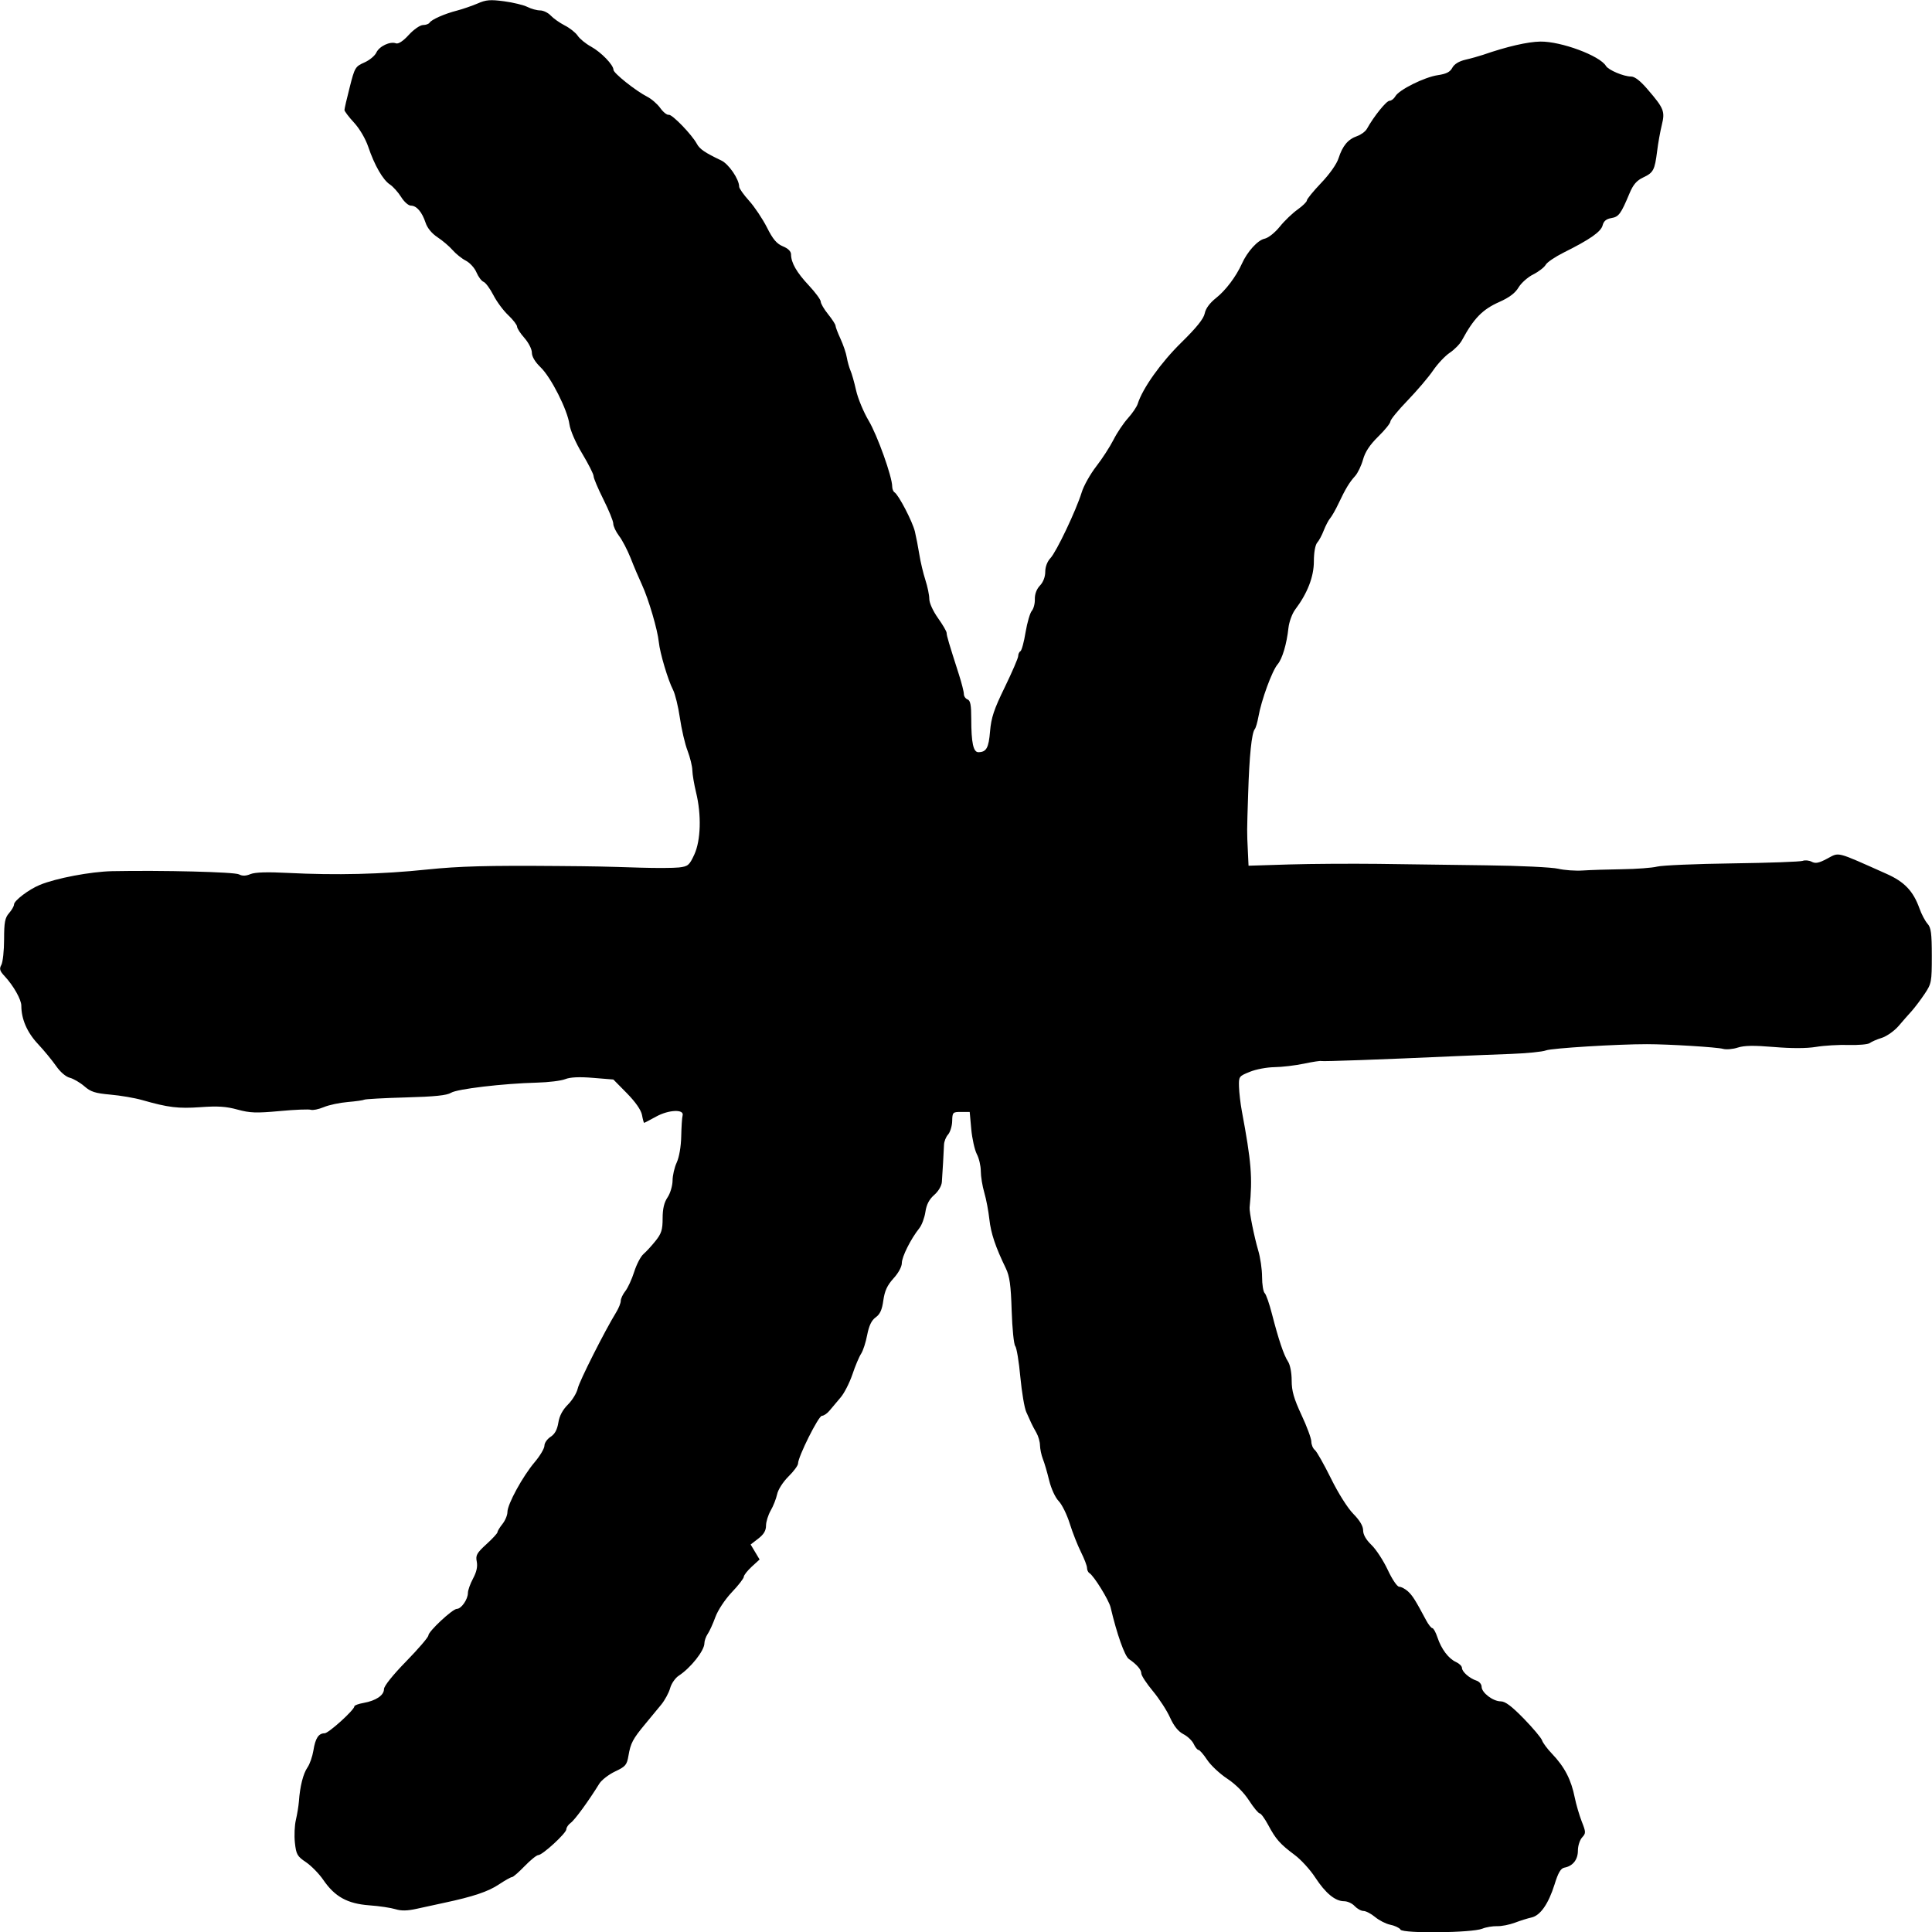 <?xml version="1.0" encoding="UTF-8" standalone="no"?>
<!-- Created with Inkscape (http://www.inkscape.org/) -->

<svg
   width="75"
   height="75"
   viewBox="0 0 19.844 19.844"
   version="1.1"
   id="svg739"
   inkscape:version="1.2.2 (b0a8486541, 2022-12-01)"
   sodipodi:docname="pisces.svg"
   xml:space="preserve"
   xmlns:inkscape="http://www.inkscape.org/namespaces/inkscape"
   xmlns:sodipodi="http://sodipodi.sourceforge.net/DTD/sodipodi-0.dtd"
   xmlns="http://www.w3.org/2000/svg"
   xmlns:svg="http://www.w3.org/2000/svg"><sodipodi:namedview
     id="namedview741"
     pagecolor="#ffffff"
     bordercolor="#999999"
     borderopacity="1"
     inkscape:showpageshadow="0"
     inkscape:pageopacity="0"
     inkscape:pagecheckerboard="0"
     inkscape:deskcolor="#d1d1d1"
     inkscape:document-units="px"
     showgrid="false"
     inkscape:zoom="7.901819"
     inkscape:cx="37.649559"
     inkscape:cy="38.092495"
     inkscape:window-width="1280"
     inkscape:window-height="955"
     inkscape:window-x="0"
     inkscape:window-y="0"
     inkscape:window-maximized="1"
     inkscape:current-layer="layer1" /><defs
     id="defs736" /><g
     inkscape:label="Warstwa 1"
     inkscape:groupmode="layer"
     id="layer1"><path
       style="fill:#000000;stroke-width:0.025"
       d="m 14.384,19.817 c -0.015,-0.018 -0.063,-0.04 -0.106,-0.048 -0.043,-0.009 -0.112,-0.044 -0.153,-0.078 -0.042,-0.035 -0.096,-0.063 -0.12,-0.063 -0.025,0 -0.065,-0.023 -0.091,-0.05 -0.025,-0.028 -0.074,-0.05 -0.108,-0.05 -0.092,0 -0.191,-0.082 -0.297,-0.244 -0.052,-0.08 -0.147,-0.184 -0.212,-0.232 -0.15,-0.112 -0.193,-0.161 -0.271,-0.307 -0.035,-0.065 -0.074,-0.119 -0.087,-0.119 -0.013,0 -0.063,-0.06 -0.11,-0.133 -0.054,-0.083 -0.138,-0.167 -0.224,-0.224 -0.076,-0.05 -0.169,-0.137 -0.206,-0.193 -0.037,-0.056 -0.077,-0.102 -0.089,-0.102 -0.011,0 -0.034,-0.028 -0.049,-0.061 -0.016,-0.034 -0.063,-0.079 -0.106,-0.101 -0.052,-0.027 -0.097,-0.082 -0.137,-0.17 -0.032,-0.072 -0.112,-0.195 -0.177,-0.273 -0.065,-0.078 -0.118,-0.159 -0.118,-0.18 0,-0.039 -0.045,-0.092 -0.128,-0.149 -0.043,-0.03 -0.123,-0.254 -0.188,-0.531 -0.018,-0.075 -0.171,-0.323 -0.217,-0.351 -0.014,-0.008 -0.025,-0.033 -0.025,-0.054 0,-0.021 -0.028,-0.094 -0.062,-0.162 -0.034,-0.068 -0.086,-0.199 -0.115,-0.292 -0.029,-0.093 -0.08,-0.197 -0.114,-0.232 -0.035,-0.036 -0.077,-0.127 -0.098,-0.213 -0.02,-0.083 -0.049,-0.182 -0.065,-0.221 -0.015,-0.039 -0.028,-0.101 -0.029,-0.138 -2.1e-4,-0.037 -0.017,-0.095 -0.037,-0.13 -0.02,-0.034 -0.044,-0.08 -0.053,-0.1 -0.009,-0.021 -0.032,-0.071 -0.051,-0.113 -0.019,-0.041 -0.046,-0.204 -0.061,-0.36 -0.014,-0.157 -0.038,-0.299 -0.052,-0.317 -0.015,-0.017 -0.031,-0.181 -0.037,-0.364 -0.008,-0.263 -0.021,-0.354 -0.06,-0.435 -0.107,-0.221 -0.153,-0.359 -0.169,-0.503 -0.009,-0.083 -0.032,-0.206 -0.052,-0.274 -0.02,-0.068 -0.036,-0.167 -0.036,-0.221 0,-0.053 -0.018,-0.132 -0.041,-0.175 -0.022,-0.043 -0.048,-0.158 -0.057,-0.256 l -0.016,-0.177 h -0.089 c -0.085,0 -0.089,0.004 -0.091,0.094 -0.001,0.052 -0.021,0.114 -0.042,0.138 -0.022,0.024 -0.041,0.072 -0.042,0.106 -0.003,0.076 -0.015,0.288 -0.022,0.382 -0.003,0.04 -0.036,0.096 -0.079,0.133 -0.051,0.045 -0.079,0.098 -0.09,0.174 -0.009,0.06 -0.037,0.136 -0.063,0.168 -0.087,0.109 -0.179,0.293 -0.179,0.357 0,0.037 -0.035,0.103 -0.086,0.158 -0.064,0.071 -0.09,0.127 -0.104,0.225 -0.013,0.097 -0.034,0.143 -0.079,0.175 -0.043,0.031 -0.068,0.085 -0.087,0.181 -0.014,0.075 -0.042,0.161 -0.062,0.192 -0.02,0.03 -0.061,0.126 -0.09,0.214 -0.03,0.087 -0.084,0.194 -0.122,0.237 -0.037,0.043 -0.087,0.103 -0.112,0.133 -0.024,0.03 -0.06,0.054 -0.079,0.054 -0.035,0 -0.245,0.421 -0.245,0.49 0,0.02 -0.044,0.08 -0.099,0.134 -0.056,0.056 -0.106,0.134 -0.116,0.182 -0.01,0.046 -0.039,0.121 -0.066,0.167 -0.026,0.046 -0.048,0.115 -0.048,0.155 0,0.051 -0.023,0.09 -0.079,0.133 l -0.079,0.061 0.046,0.077 0.046,0.077 -0.081,0.074 c -0.044,0.041 -0.081,0.087 -0.081,0.103 0,0.016 -0.055,0.088 -0.123,0.159 -0.07,0.074 -0.143,0.184 -0.169,0.255 -0.025,0.069 -0.061,0.148 -0.08,0.175 -0.018,0.027 -0.033,0.07 -0.033,0.095 0,0.075 -0.141,0.253 -0.264,0.333 -0.035,0.023 -0.075,0.08 -0.088,0.128 -0.013,0.047 -0.054,0.122 -0.09,0.167 -0.036,0.044 -0.111,0.135 -0.166,0.201 -0.127,0.153 -0.15,0.196 -0.172,0.326 -0.016,0.094 -0.03,0.111 -0.137,0.161 -0.065,0.031 -0.138,0.087 -0.162,0.125 -0.11,0.178 -0.252,0.373 -0.294,0.403 -0.025,0.018 -0.045,0.048 -0.045,0.066 0,0.04 -0.245,0.265 -0.288,0.265 -0.017,0 -0.08,0.051 -0.14,0.113 -0.06,0.062 -0.118,0.113 -0.13,0.113 -0.012,0 -0.072,0.034 -0.134,0.075 -0.11,0.074 -0.266,0.126 -0.562,0.189 -0.084,0.018 -0.212,0.046 -0.285,0.062 -0.095,0.021 -0.156,0.022 -0.215,0.004 -0.045,-0.014 -0.167,-0.033 -0.27,-0.04 -0.225,-0.017 -0.354,-0.088 -0.473,-0.262 -0.043,-0.063 -0.123,-0.144 -0.177,-0.181 -0.09,-0.06 -0.101,-0.08 -0.114,-0.2 -0.008,-0.074 -0.003,-0.179 0.01,-0.234 0.013,-0.055 0.027,-0.14 0.031,-0.188 0.011,-0.158 0.044,-0.287 0.088,-0.351 0.024,-0.034 0.051,-0.113 0.061,-0.174 0.02,-0.126 0.053,-0.177 0.115,-0.177 0.041,0 0.306,-0.24 0.306,-0.277 0,-0.01 0.043,-0.026 0.095,-0.035 0.127,-0.023 0.209,-0.078 0.209,-0.142 0,-0.031 0.091,-0.145 0.228,-0.285 0.125,-0.128 0.228,-0.248 0.228,-0.266 0,-0.041 0.248,-0.273 0.293,-0.273 0.045,0 0.113,-0.098 0.113,-0.163 0,-0.028 0.024,-0.095 0.053,-0.149 0.036,-0.067 0.048,-0.122 0.038,-0.173 -0.013,-0.065 -5e-4,-0.088 0.099,-0.179 0.063,-0.057 0.114,-0.113 0.114,-0.124 0,-0.011 0.023,-0.049 0.051,-0.084 0.028,-0.035 0.051,-0.09 0.051,-0.123 0,-0.08 0.157,-0.367 0.28,-0.512 0.055,-0.065 0.1,-0.141 0.1,-0.169 0,-0.028 0.028,-0.068 0.063,-0.091 0.044,-0.028 0.068,-0.073 0.08,-0.146 0.011,-0.07 0.044,-0.131 0.099,-0.186 0.045,-0.045 0.09,-0.119 0.1,-0.164 0.016,-0.074 0.278,-0.593 0.396,-0.785 0.025,-0.041 0.046,-0.093 0.046,-0.116 5e-5,-0.022 0.021,-0.067 0.047,-0.1 0.026,-0.033 0.067,-0.122 0.091,-0.198 0.024,-0.076 0.067,-0.158 0.095,-0.182 0.028,-0.024 0.084,-0.085 0.124,-0.135 0.061,-0.076 0.073,-0.115 0.073,-0.232 1.4e-4,-0.098 0.015,-0.163 0.051,-0.216 0.028,-0.042 0.05,-0.118 0.051,-0.17 7e-5,-0.052 0.019,-0.137 0.043,-0.188 0.025,-0.055 0.044,-0.164 0.046,-0.269 0.002,-0.096 0.008,-0.192 0.014,-0.213 0.02,-0.067 -0.142,-0.061 -0.272,0.011 -0.064,0.035 -0.119,0.064 -0.123,0.064 -0.004,0 -0.014,-0.037 -0.022,-0.081 -0.01,-0.052 -0.067,-0.133 -0.155,-0.223 l -0.139,-0.141 -0.209,-0.017 c -0.142,-0.012 -0.234,-0.007 -0.285,0.013 -0.042,0.017 -0.173,0.033 -0.291,0.036 -0.349,0.009 -0.819,0.065 -0.882,0.104 -0.042,0.027 -0.169,0.04 -0.465,0.048 -0.224,0.006 -0.415,0.017 -0.426,0.023 -0.01,0.006 -0.086,0.017 -0.169,0.024 -0.083,0.007 -0.194,0.03 -0.248,0.053 -0.053,0.022 -0.113,0.034 -0.132,0.027 -0.019,-0.007 -0.163,-0.002 -0.319,0.013 -0.243,0.022 -0.305,0.02 -0.434,-0.015 -0.115,-0.032 -0.203,-0.038 -0.381,-0.025 -0.229,0.016 -0.33,0.004 -0.599,-0.073 -0.077,-0.022 -0.224,-0.047 -0.327,-0.056 -0.155,-0.014 -0.201,-0.028 -0.267,-0.086 -0.044,-0.038 -0.111,-0.077 -0.149,-0.087 -0.041,-0.01 -0.099,-0.06 -0.141,-0.121 -0.04,-0.057 -0.124,-0.16 -0.188,-0.228 -0.111,-0.119 -0.169,-0.255 -0.169,-0.391 0,-0.063 -0.08,-0.205 -0.171,-0.303 -0.051,-0.054 -0.057,-0.076 -0.034,-0.117 0.015,-0.028 0.028,-0.146 0.028,-0.262 0,-0.175 0.009,-0.221 0.051,-0.269 0.028,-0.032 0.051,-0.072 0.051,-0.089 0,-0.039 0.151,-0.154 0.265,-0.201 0.167,-0.069 0.522,-0.136 0.742,-0.141 0.518,-0.01 1.259,0.008 1.304,0.033 0.034,0.018 0.07,0.017 0.118,-0.003 0.047,-0.019 0.172,-0.023 0.384,-0.012 0.494,0.025 0.963,0.014 1.43,-0.035 0.33,-0.034 0.62,-0.042 1.343,-0.036 0.39,0.003 0.466,0.005 0.849,0.017 0.16,0.005 0.338,0.004 0.394,-0.002 0.094,-0.011 0.107,-0.022 0.158,-0.132 0.067,-0.145 0.075,-0.409 0.018,-0.64 -0.02,-0.083 -0.037,-0.184 -0.038,-0.226 -5.1e-4,-0.041 -0.023,-0.132 -0.049,-0.201 -0.027,-0.069 -0.062,-0.222 -0.079,-0.338 -0.017,-0.117 -0.049,-0.246 -0.07,-0.287 C 6.861,6.986 6.778,6.706 6.767,6.596 6.755,6.471 6.662,6.154 6.594,6.007 6.562,5.938 6.509,5.814 6.477,5.731 6.444,5.649 6.391,5.546 6.358,5.504 6.326,5.461 6.299,5.405 6.299,5.378 6.299,5.352 6.253,5.24 6.198,5.13 6.143,5.02 6.097,4.912 6.097,4.891 6.097,4.87 6.044,4.766 5.98,4.659 5.912,4.547 5.858,4.421 5.849,4.359 5.829,4.21 5.66,3.876 5.553,3.773 c -0.057,-0.055 -0.09,-0.11 -0.09,-0.151 0,-0.036 -0.034,-0.102 -0.076,-0.15 -0.042,-0.047 -0.076,-0.1 -0.076,-0.117 0,-0.017 -0.041,-0.071 -0.091,-0.118 -0.05,-0.047 -0.119,-0.14 -0.153,-0.207 -0.034,-0.066 -0.079,-0.127 -0.1,-0.135 -0.021,-0.008 -0.054,-0.052 -0.073,-0.097 -0.019,-0.046 -0.069,-0.1 -0.11,-0.121 -0.041,-0.021 -0.102,-0.07 -0.135,-0.108 -0.033,-0.038 -0.103,-0.098 -0.155,-0.132 -0.059,-0.039 -0.105,-0.095 -0.123,-0.15 -0.036,-0.109 -0.092,-0.175 -0.151,-0.175 -0.025,0 -0.07,-0.04 -0.1,-0.089 -0.031,-0.049 -0.082,-0.106 -0.115,-0.128 -0.072,-0.047 -0.159,-0.198 -0.223,-0.388 -0.028,-0.082 -0.088,-0.185 -0.146,-0.248 -0.054,-0.058 -0.098,-0.117 -0.098,-0.129 0,-0.013 0.024,-0.118 0.054,-0.234 0.051,-0.203 0.058,-0.213 0.15,-0.254 0.053,-0.023 0.108,-0.069 0.123,-0.101 0.03,-0.066 0.142,-0.119 0.202,-0.096 0.024,0.009 0.073,-0.022 0.132,-0.087 0.051,-0.056 0.117,-0.101 0.146,-0.101 0.029,0 0.059,-0.011 0.067,-0.024 0.021,-0.033 0.155,-0.092 0.284,-0.125 0.058,-0.015 0.152,-0.048 0.209,-0.072 0.086,-0.038 0.13,-0.042 0.272,-0.023 0.093,0.012 0.201,0.039 0.24,0.058 0.039,0.02 0.098,0.036 0.131,0.036 0.033,0 0.082,0.024 0.109,0.053 0.027,0.029 0.091,0.074 0.143,0.101 0.052,0.026 0.112,0.074 0.133,0.105 0.021,0.032 0.083,0.083 0.138,0.113 0.105,0.058 0.23,0.188 0.23,0.238 0,0.034 0.227,0.215 0.346,0.276 0.044,0.022 0.105,0.075 0.135,0.117 0.03,0.042 0.069,0.073 0.087,0.069 0.034,-0.007 0.238,0.204 0.289,0.299 0.029,0.054 0.084,0.091 0.25,0.17 0.077,0.036 0.184,0.193 0.184,0.269 2e-5,0.018 0.046,0.083 0.102,0.145 0.056,0.062 0.138,0.185 0.183,0.273 0.061,0.122 0.1,0.168 0.164,0.195 0.054,0.022 0.084,0.052 0.084,0.083 0,0.085 0.057,0.185 0.183,0.319 0.067,0.072 0.122,0.146 0.122,0.166 0,0.02 0.034,0.078 0.076,0.13 0.042,0.052 0.076,0.105 0.076,0.118 0,0.013 0.023,0.073 0.051,0.134 0.028,0.061 0.058,0.148 0.065,0.193 0.008,0.045 0.025,0.104 0.037,0.132 0.013,0.028 0.039,0.119 0.058,0.204 0.019,0.085 0.078,0.226 0.13,0.313 0.089,0.15 0.241,0.575 0.241,0.675 0,0.025 0.011,0.052 0.024,0.06 0.042,0.026 0.184,0.299 0.209,0.402 0.013,0.055 0.034,0.162 0.046,0.238 0.012,0.076 0.04,0.193 0.062,0.261 0.022,0.068 0.04,0.155 0.04,0.194 0,0.041 0.038,0.124 0.089,0.196 0.049,0.069 0.089,0.137 0.089,0.153 0,0.028 0.025,0.111 0.125,0.423 0.029,0.09 0.052,0.181 0.052,0.204 -1.5e-4,0.023 0.017,0.048 0.038,0.056 0.029,0.011 0.038,0.058 0.038,0.2 0,0.244 0.021,0.342 0.073,0.342 0.082,-7.68e-4 0.106,-0.043 0.12,-0.214 0.012,-0.141 0.04,-0.226 0.152,-0.455 0.075,-0.155 0.137,-0.298 0.137,-0.318 0,-0.02 0.01,-0.043 0.023,-0.05 0.013,-0.008 0.037,-0.096 0.053,-0.196 0.017,-0.1 0.046,-0.199 0.064,-0.219 0.018,-0.021 0.033,-0.075 0.031,-0.12 -0.001,-0.052 0.018,-0.103 0.052,-0.139 0.034,-0.035 0.055,-0.09 0.055,-0.142 0,-0.051 0.021,-0.106 0.053,-0.14 0.061,-0.064 0.264,-0.49 0.321,-0.675 0.021,-0.069 0.089,-0.189 0.15,-0.268 0.061,-0.078 0.14,-0.201 0.177,-0.273 0.036,-0.072 0.103,-0.171 0.148,-0.221 0.045,-0.05 0.091,-0.117 0.101,-0.149 0.05,-0.159 0.239,-0.424 0.447,-0.628 0.157,-0.154 0.23,-0.245 0.241,-0.3 0.01,-0.051 0.052,-0.107 0.116,-0.158 0.099,-0.078 0.206,-0.22 0.266,-0.353 0.055,-0.123 0.162,-0.241 0.232,-0.256 0.039,-0.008 0.107,-0.062 0.157,-0.124 0.048,-0.06 0.131,-0.139 0.183,-0.176 0.052,-0.037 0.095,-0.079 0.095,-0.093 0,-0.014 0.066,-0.095 0.147,-0.18 0.087,-0.091 0.161,-0.196 0.179,-0.255 0.041,-0.127 0.097,-0.194 0.19,-0.226 0.04,-0.014 0.086,-0.048 0.101,-0.075 0.071,-0.128 0.2,-0.288 0.232,-0.288 0.019,0 0.046,-0.021 0.06,-0.046 0.036,-0.066 0.299,-0.197 0.436,-0.217 0.087,-0.013 0.126,-0.032 0.149,-0.076 0.021,-0.038 0.068,-0.067 0.136,-0.083 0.057,-0.013 0.138,-0.036 0.18,-0.05 0.245,-0.085 0.459,-0.134 0.588,-0.136 0.213,-0.003 0.611,0.145 0.674,0.25 0.026,0.043 0.183,0.109 0.258,0.109 0.038,0 0.096,0.045 0.17,0.132 0.168,0.195 0.18,0.226 0.146,0.365 -0.016,0.065 -0.038,0.185 -0.048,0.268 -0.025,0.197 -0.038,0.222 -0.144,0.272 -0.066,0.031 -0.102,0.073 -0.139,0.161 -0.09,0.215 -0.111,0.243 -0.188,0.256 -0.052,0.009 -0.078,0.031 -0.089,0.074 -0.016,0.066 -0.131,0.146 -0.4,0.28 -0.088,0.044 -0.171,0.1 -0.185,0.126 -0.014,0.025 -0.071,0.07 -0.127,0.098 -0.056,0.028 -0.125,0.089 -0.152,0.135 -0.034,0.057 -0.095,0.103 -0.196,0.148 -0.174,0.077 -0.263,0.168 -0.385,0.394 -0.021,0.039 -0.077,0.096 -0.125,0.128 -0.048,0.032 -0.125,0.114 -0.172,0.183 -0.047,0.069 -0.165,0.207 -0.262,0.308 -0.097,0.1 -0.176,0.197 -0.176,0.215 0,0.018 -0.056,0.088 -0.125,0.155 -0.087,0.086 -0.134,0.157 -0.156,0.236 -0.017,0.062 -0.054,0.139 -0.081,0.169 -0.06,0.066 -0.099,0.131 -0.171,0.283 -0.029,0.062 -0.068,0.13 -0.085,0.15 -0.018,0.021 -0.047,0.077 -0.066,0.125 -0.018,0.048 -0.049,0.106 -0.068,0.127 -0.02,0.024 -0.034,0.101 -0.034,0.192 0,0.158 -0.066,0.328 -0.192,0.495 -0.031,0.041 -0.062,0.126 -0.069,0.188 -0.018,0.167 -0.064,0.319 -0.111,0.374 -0.057,0.066 -0.168,0.369 -0.198,0.541 -0.01,0.055 -0.026,0.112 -0.037,0.125 -0.032,0.04 -0.056,0.274 -0.068,0.664 -0.013,0.401 -0.013,0.378 -0.003,0.589 l 0.007,0.15 0.418,-0.013 c 0.23,-0.007 0.64,-0.009 0.912,-0.006 0.272,0.004 0.774,0.01 1.115,0.015 0.341,0.004 0.672,0.02 0.735,0.035 0.063,0.015 0.177,0.023 0.253,0.018 0.077,-0.005 0.259,-0.011 0.405,-0.013 0.146,-0.002 0.308,-0.014 0.359,-0.027 0.051,-0.013 0.399,-0.028 0.773,-0.033 0.374,-0.005 0.699,-0.017 0.722,-0.026 0.023,-0.009 0.065,-0.005 0.092,0.009 0.039,0.021 0.074,0.014 0.16,-0.032 0.127,-0.067 0.081,-0.079 0.608,0.156 0.185,0.082 0.275,0.177 0.339,0.355 0.021,0.06 0.059,0.131 0.083,0.158 0.036,0.039 0.044,0.098 0.044,0.329 0,0.269 -0.003,0.286 -0.074,0.392 -0.041,0.061 -0.1,0.139 -0.131,0.174 -0.031,0.034 -0.093,0.104 -0.136,0.155 -0.044,0.051 -0.122,0.106 -0.173,0.122 -0.052,0.016 -0.107,0.041 -0.124,0.054 -0.017,0.013 -0.114,0.022 -0.215,0.019 -0.102,-0.003 -0.254,0.006 -0.337,0.02 -0.098,0.016 -0.252,0.016 -0.431,9.23e-4 -0.206,-0.017 -0.303,-0.016 -0.372,0.006 -0.051,0.017 -0.12,0.022 -0.152,0.013 -0.058,-0.017 -0.556,-0.048 -0.781,-0.048 -0.302,-2.84e-4 -0.979,0.041 -1.037,0.064 -0.036,0.014 -0.197,0.03 -0.357,0.036 -0.16,0.006 -0.417,0.016 -0.57,0.023 -0.77,0.035 -1.37,0.056 -1.381,0.05 -0.007,-0.004 -0.087,0.008 -0.177,0.027 -0.091,0.019 -0.227,0.035 -0.304,0.036 -0.077,0.001 -0.191,0.022 -0.253,0.048 -0.112,0.045 -0.114,0.048 -0.111,0.155 0.002,0.06 0.015,0.172 0.029,0.247 0.098,0.524 0.111,0.686 0.08,0.99 -0.005,0.045 0.048,0.305 0.088,0.441 0.022,0.073 0.04,0.196 0.04,0.273 0,0.077 0.012,0.153 0.027,0.167 0.015,0.014 0.048,0.11 0.074,0.212 0.069,0.267 0.122,0.425 0.165,0.49 0.022,0.033 0.038,0.115 0.038,0.195 0,0.108 0.022,0.185 0.101,0.355 0.056,0.119 0.101,0.242 0.101,0.273 0,0.031 0.016,0.07 0.036,0.086 0.02,0.016 0.094,0.148 0.165,0.291 0.074,0.151 0.171,0.305 0.23,0.365 0.067,0.068 0.101,0.126 0.101,0.17 0,0.044 0.03,0.096 0.086,0.15 0.047,0.045 0.122,0.16 0.167,0.256 0.046,0.099 0.097,0.173 0.118,0.173 0.02,0 0.06,0.021 0.089,0.047 0.048,0.044 0.077,0.091 0.187,0.297 0.024,0.045 0.053,0.081 0.064,0.081 0.011,0 0.035,0.042 0.052,0.094 0.04,0.121 0.114,0.219 0.191,0.254 0.033,0.015 0.061,0.042 0.061,0.06 0,0.04 0.078,0.108 0.149,0.131 0.029,0.009 0.053,0.038 0.053,0.063 0,0.061 0.117,0.15 0.197,0.15 0.046,0 0.112,0.05 0.237,0.178 0.095,0.098 0.179,0.198 0.187,0.223 0.008,0.025 0.053,0.086 0.101,0.136 0.131,0.137 0.198,0.267 0.235,0.453 0.014,0.069 0.046,0.178 0.071,0.243 0.044,0.111 0.044,0.121 0.004,0.165 -0.024,0.026 -0.043,0.087 -0.043,0.135 0,0.093 -0.052,0.159 -0.139,0.175 -0.037,0.007 -0.064,0.052 -0.101,0.173 -0.063,0.2 -0.146,0.319 -0.237,0.339 -0.037,0.008 -0.114,0.032 -0.169,0.053 -0.056,0.021 -0.139,0.038 -0.184,0.036 -0.045,-0.001 -0.114,0.01 -0.152,0.026 -0.107,0.043 -0.806,0.051 -0.841,0.01 z"
       id="path554" /></g></svg>
